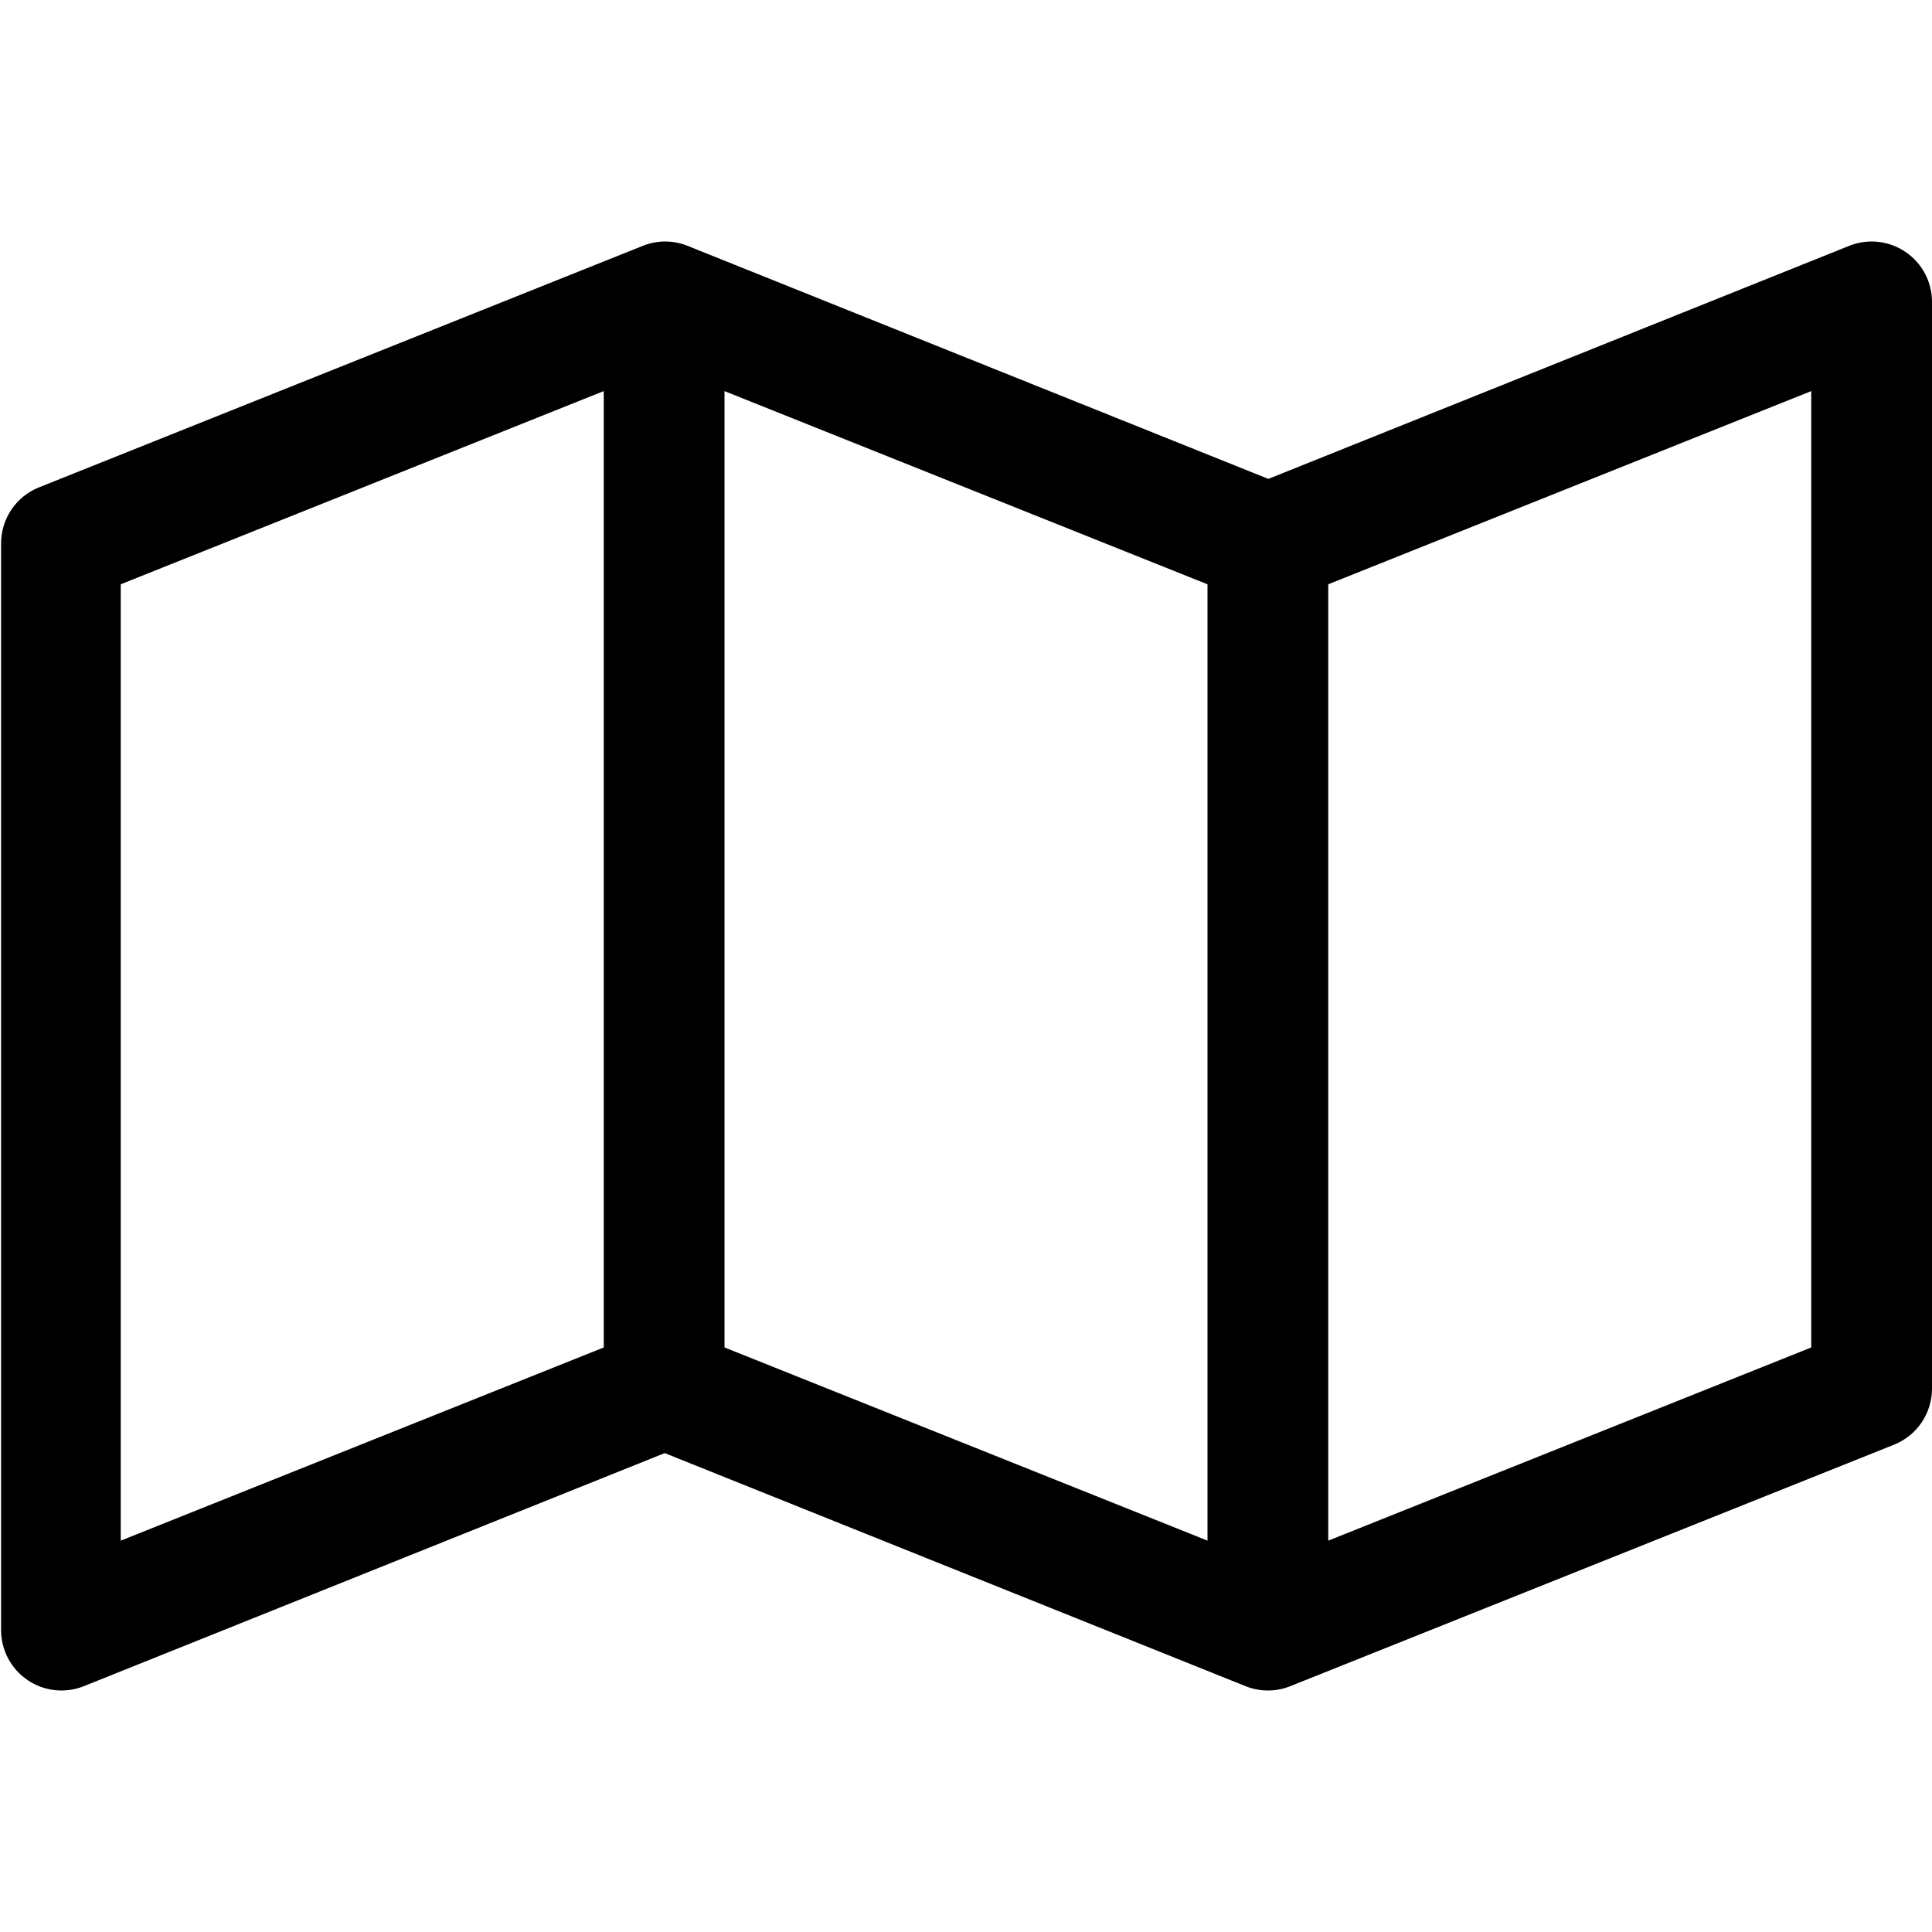 <svg fill="none" viewBox="0 0 16 16" xmlns="http://www.w3.org/2000/svg"><path d="m16 2.5c0-0.166-0.082-0.321-0.22-0.414-0.137-0.093-0.312-0.112-0.466-0.05l-4.81 1.93-4.81-1.93c-0.119-0.048-0.252-0.048-0.371 0l-5 2c-0.19 0.076-0.314 0.26-0.314 0.464v9c0 0.166 0.082 0.321 0.22 0.414 0.137 0.093 0.312 0.112 0.466 0.05l4.81-1.93 4.81 1.93c0.119 0.048 0.252 0.048 0.371 0l5-2c0.19-0.076 0.314-0.26 0.314-0.464v-9zm-10 0.739 4 1.6v7.92l-4-1.6v-7.92zm9 7.92-4 1.6v-7.92l4-1.6v7.92zm-10-7.92v7.92l-4 1.6v-7.92l4-1.6z" clip-rule="evenodd" fill="#000" fill-rule="evenodd"/></svg>
